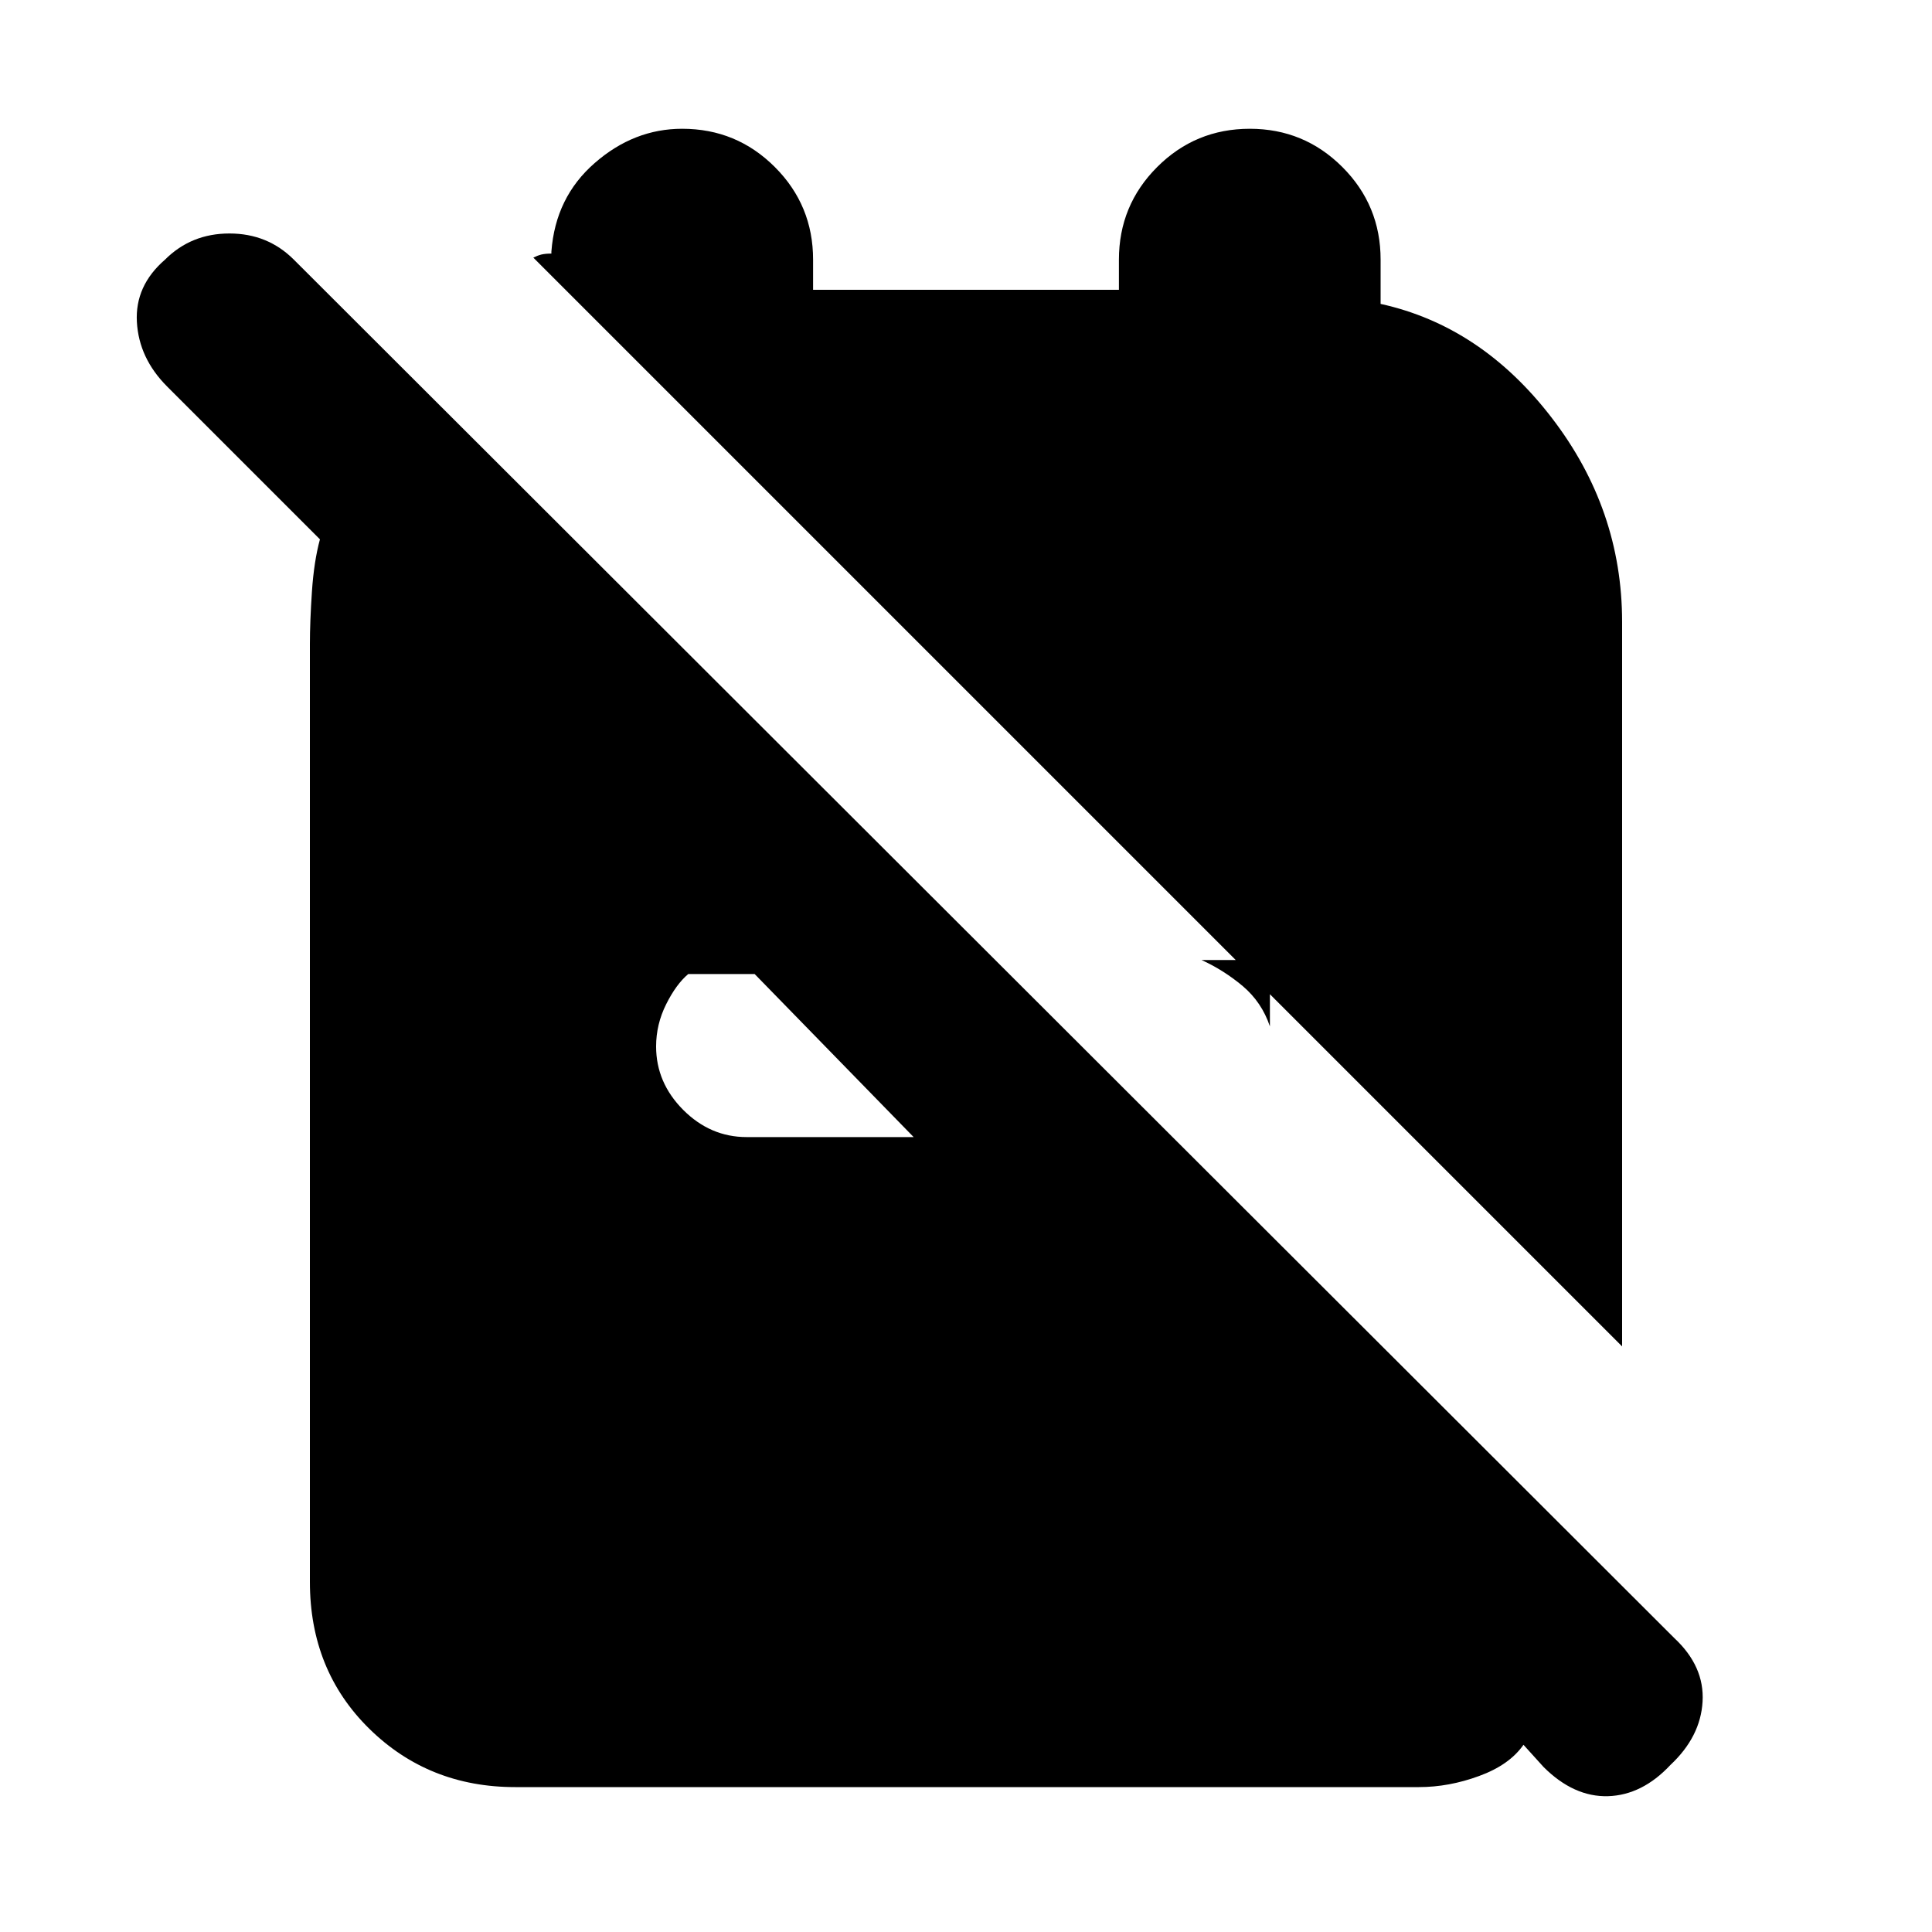 <svg xmlns="http://www.w3.org/2000/svg" height="20" width="20"><path d="M13.146 10.292 16.792 13.938V6.438Q16.792 5.271 16.062 4.323Q15.333 3.375 14.292 3.146V2.688Q14.292 2.125 13.896 1.729Q13.5 1.333 12.938 1.333Q12.375 1.333 11.979 1.729Q11.583 2.125 11.583 2.688V3H8.417V2.688Q8.417 2.125 8.021 1.729Q7.625 1.333 7.062 1.333Q6.562 1.333 6.156 1.688Q5.75 2.042 5.708 2.604V2.625Q5.646 2.625 5.604 2.635Q5.562 2.646 5.521 2.667L12.792 9.938H12.438Q12.667 10.042 12.865 10.208Q13.062 10.375 13.146 10.625ZM5.333 18.5Q4.438 18.5 3.823 17.896Q3.208 17.292 3.208 16.375V6.667Q3.208 6.438 3.229 6.125Q3.25 5.812 3.312 5.583L1.729 4Q1.438 3.708 1.417 3.333Q1.396 2.958 1.708 2.688Q1.979 2.417 2.375 2.417Q2.771 2.417 3.042 2.688L17.333 16.958Q17.646 17.25 17.625 17.615Q17.604 17.979 17.292 18.271Q17 18.583 16.646 18.594Q16.292 18.604 15.979 18.292L15.771 18.062Q15.625 18.271 15.312 18.385Q15 18.5 14.688 18.5ZM7.812 10.083H7.125Q7 10.188 6.896 10.396Q6.792 10.604 6.792 10.833Q6.792 11.208 7.073 11.49Q7.354 11.771 7.729 11.771H9.458Z"/></svg>